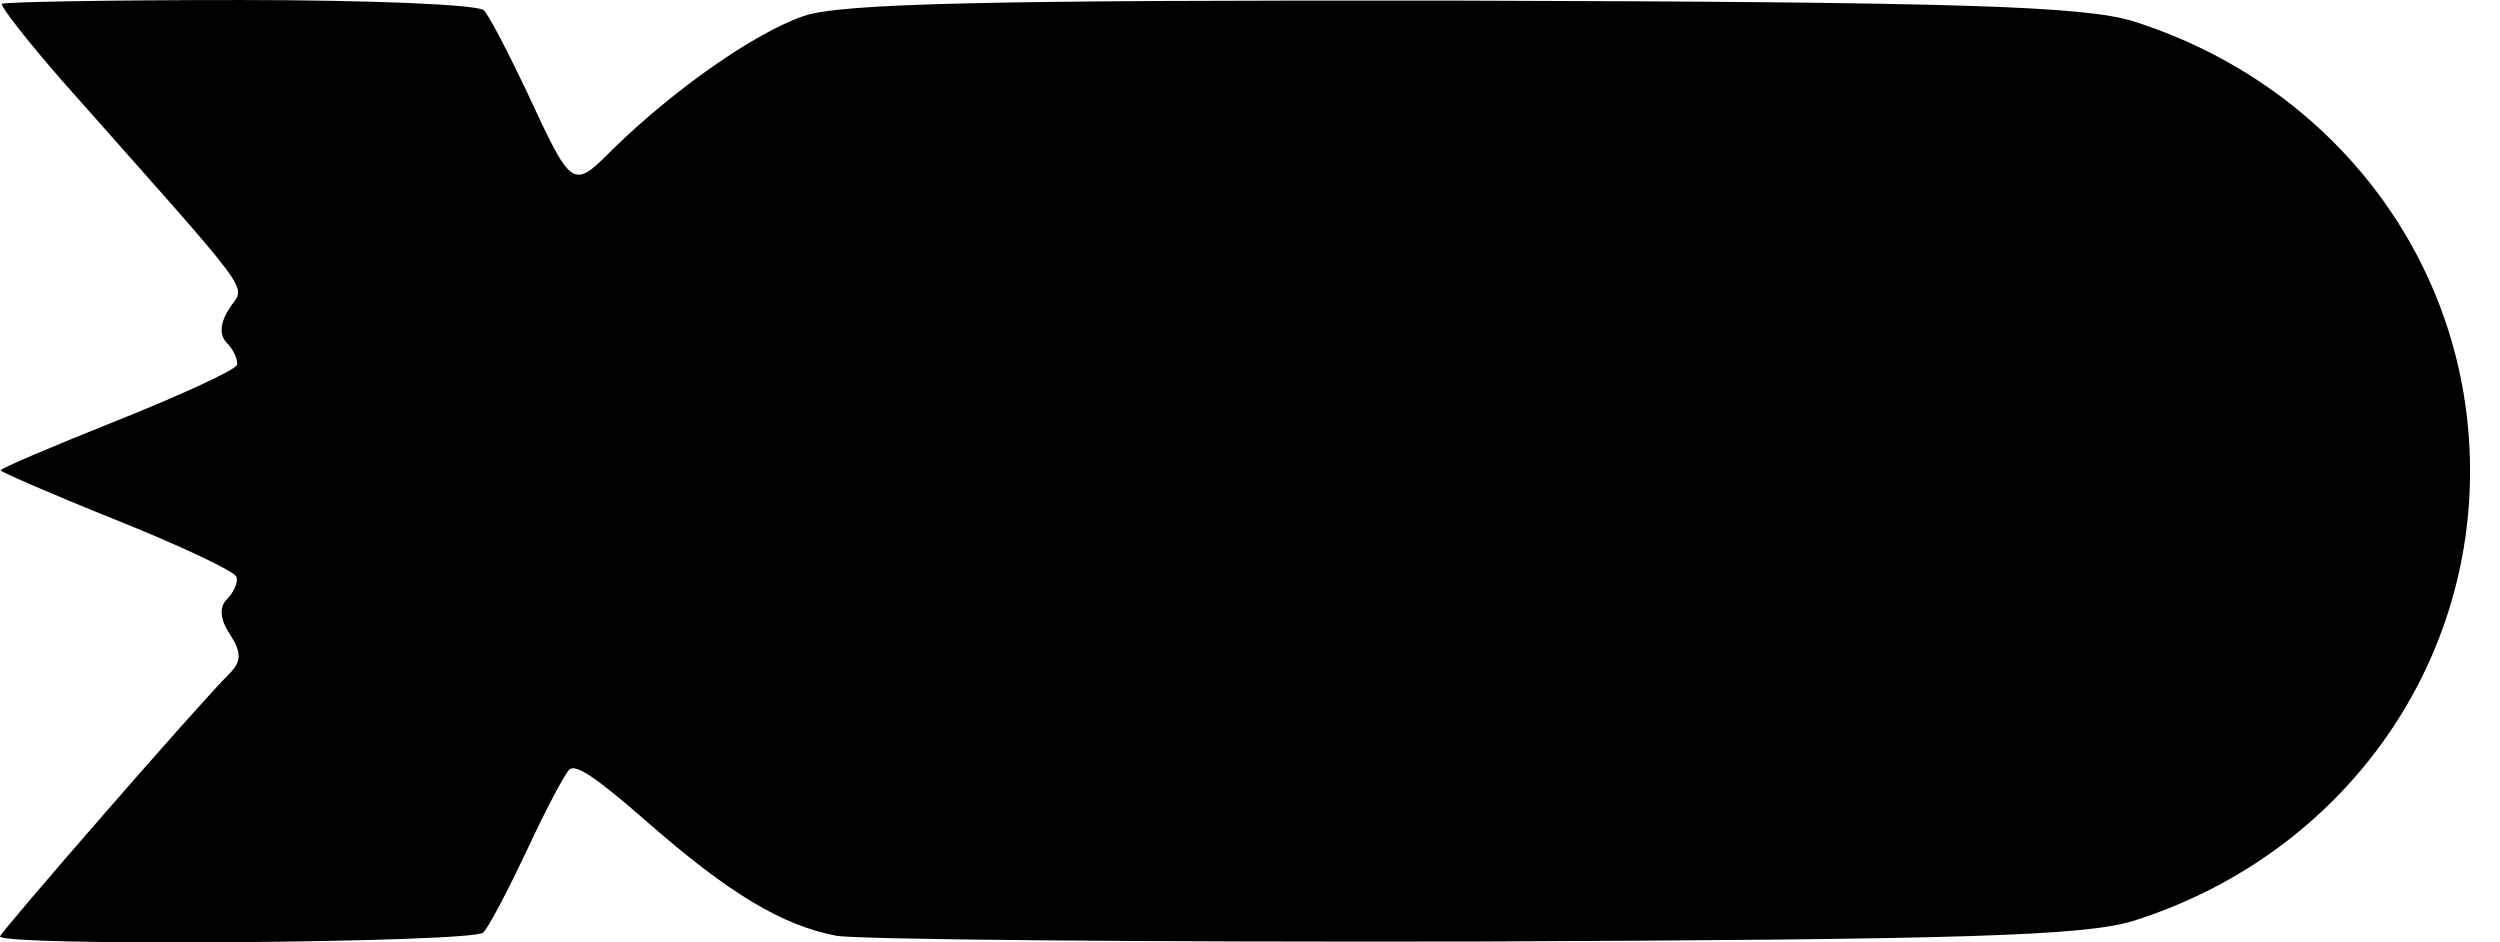 <svg xmlns="http://www.w3.org/2000/svg" viewBox="0 0 1107.7 417.6"><path d="M.85 1.71C0 2.56 11.92 17.89 27.54 35.79c88.03 99.39 81.22 89.73 74.12 100.81-4.26 6.53-4.55 11.93-1.14 15.34 2.84 2.84 4.82 7.1 4.54 9.66-.57 2.27-24.71 13.35-53.1 24.71C23.57 197.66-.01 207.6.28 208.45c0 .57 23.29 10.8 51.68 22.15 28.4 11.36 52.25 22.72 52.82 24.99.86 2.55-1.41 7.1-4.26 9.94-3.41 3.41-3.12 8.8 1.42 15.62 5.11 7.95 5.11 11.93-.28 17.32C86.61 313.52.57 412.63 0 414.9c0 4.54 209.58 2.84 214.12-1.7 2.56-2.56 11.08-19.03 19.31-36.35 8.24-17.9 16.76-33.8 18.75-35.79 2.84-2.84 11.93 3.42 33.79 22.44 37.2 32.66 60.77 46.57 84.62 51.12 10.22 1.7 137.44 2.84 283.12 2.55 218.38-.86 269.49-2.56 291.36-9.09 89.45-28.11 149.37-107.9 149.37-199.35S1034.8 37.77 945.06 9.37C923.2 2.84 871.8.86 648.03.28 438.17 0 372.58 1.42 356.11 7.1c-21.59 7.39-57.37 32.38-84.63 59.07-17.89 17.89-17.89 17.89-38.06-25.55-8.23-17.32-16.75-33.79-19.02-36.06C211.84 2 163.28.01 106.49.01 49.13 0 1.7.86.85 1.71z"/></svg>